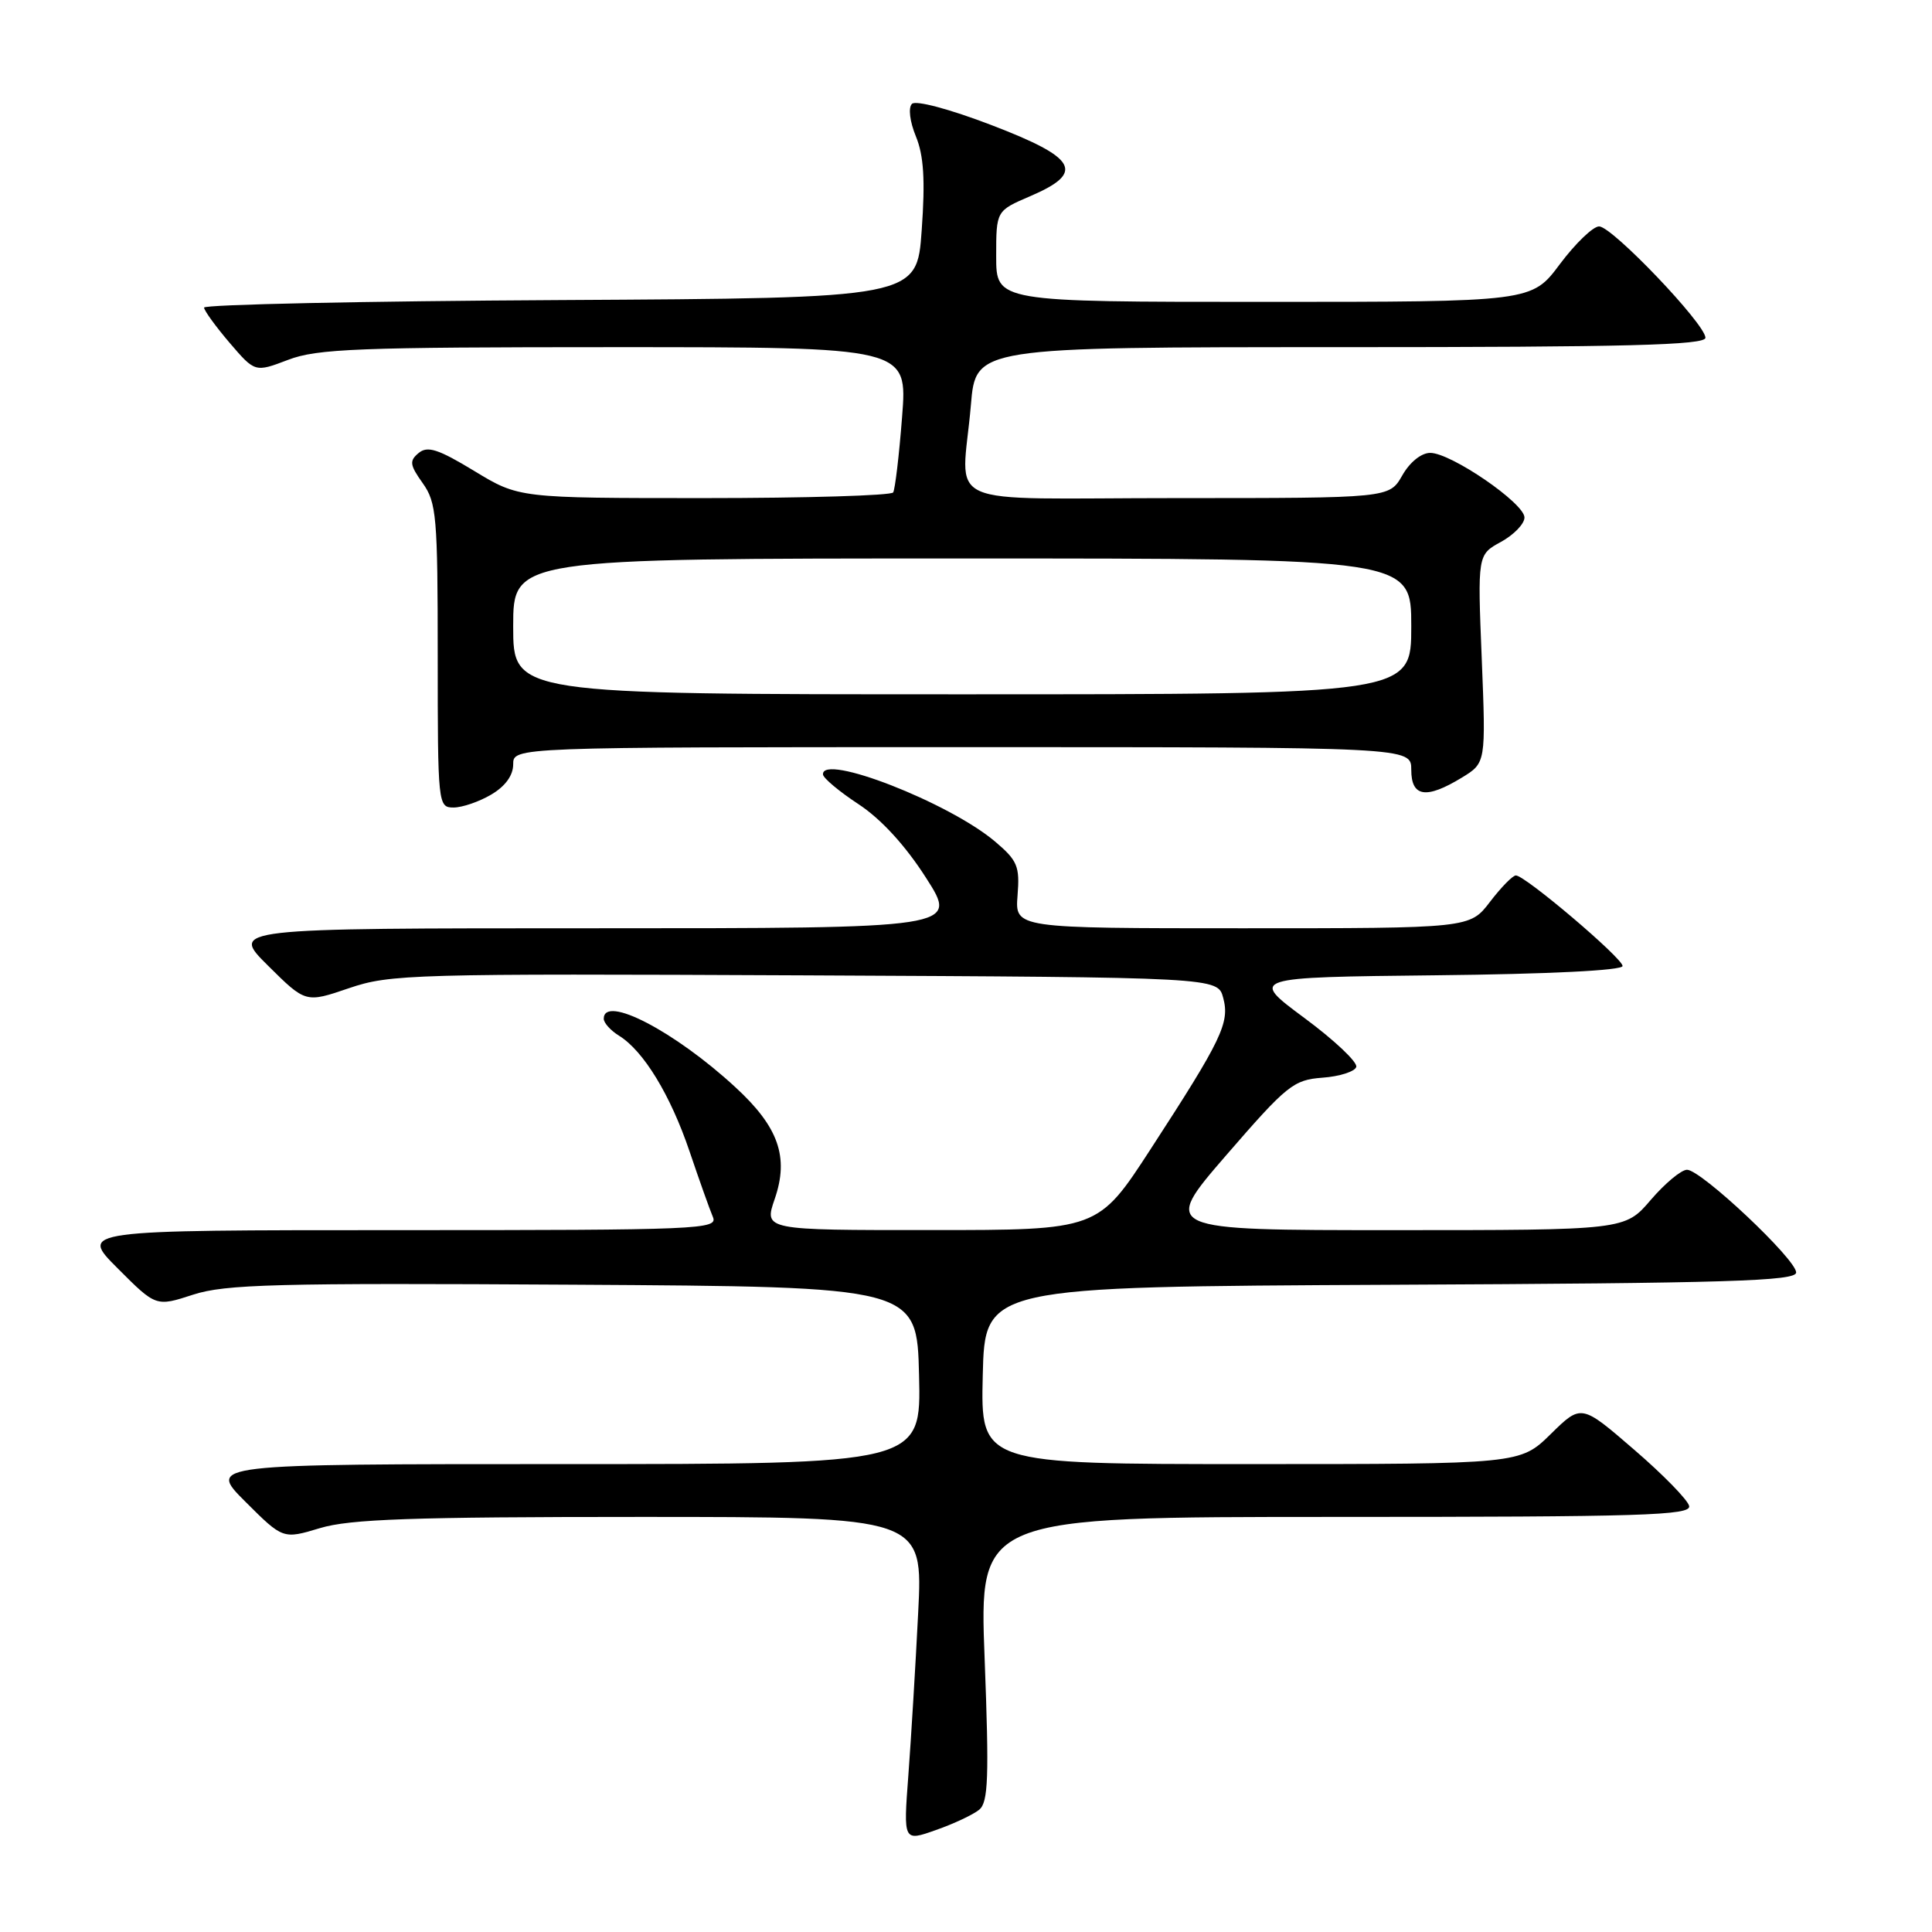 <?xml version="1.0" encoding="UTF-8" standalone="no"?>
<!DOCTYPE svg PUBLIC "-//W3C//DTD SVG 1.1//EN" "http://www.w3.org/Graphics/SVG/1.1/DTD/svg11.dtd" >
<svg xmlns="http://www.w3.org/2000/svg" xmlns:xlink="http://www.w3.org/1999/xlink" version="1.1" viewBox="0 0 256 256">
 <g >
 <path fill="currentColor"
d=" M 129.76 239.79 C 130.95 238.79 131.07 235.52 130.47 219.80 C 129.74 201.00 129.74 201.00 176.95 201.00 C 217.69 201.00 224.10 200.80 223.82 199.55 C 223.65 198.75 220.36 195.38 216.51 192.07 C 209.53 186.04 209.53 186.04 205.48 190.02 C 201.42 194.00 201.42 194.00 165.68 194.00 C 129.94 194.00 129.94 194.00 130.22 182.25 C 130.50 170.50 130.50 170.50 184.25 170.24 C 229.10 170.03 238.00 169.75 238.00 168.61 C 238.00 166.86 225.40 155.00 223.54 155.00 C 222.78 155.00 220.62 156.80 218.73 159.00 C 215.31 163.00 215.31 163.00 184.60 163.00 C 153.89 163.00 153.89 163.00 162.50 153.05 C 170.54 143.77 171.39 143.09 175.23 142.80 C 177.49 142.64 179.51 141.99 179.71 141.38 C 179.92 140.76 176.82 137.83 172.83 134.88 C 165.58 129.50 165.58 129.50 190.29 129.23 C 205.23 129.07 215.00 128.59 215.00 128.00 C 215.00 126.96 202.09 116.00 200.86 116.00 C 200.44 116.00 198.90 117.58 197.43 119.50 C 194.76 123.00 194.76 123.00 164.62 123.00 C 134.49 123.00 134.49 123.00 134.83 118.66 C 135.14 114.78 134.83 114.03 131.84 111.50 C 125.74 106.34 108.88 99.77 109.05 102.62 C 109.08 103.10 111.20 104.88 113.76 106.56 C 116.74 108.52 119.95 112.01 122.70 116.31 C 126.99 123.00 126.99 123.00 78.75 123.00 C 30.52 123.00 30.52 123.00 35.51 127.95 C 40.50 132.90 40.50 132.90 46.24 130.94 C 51.70 129.08 54.61 129.00 106.67 129.24 C 161.36 129.50 161.36 129.50 162.08 132.22 C 162.97 135.52 161.90 137.74 152.48 152.24 C 145.50 162.99 145.50 162.99 123.37 162.99 C 101.23 163.00 101.23 163.00 102.65 158.88 C 104.57 153.32 103.17 149.33 97.44 144.06 C 89.40 136.64 80.00 131.76 80.00 134.99 C 80.00 135.54 80.91 136.55 82.03 137.24 C 85.28 139.25 88.84 145.10 91.37 152.57 C 92.66 156.38 94.05 160.29 94.46 161.25 C 95.17 162.90 92.82 163.00 52.87 163.00 C 10.52 163.00 10.52 163.00 15.60 168.07 C 20.67 173.15 20.67 173.15 25.59 171.55 C 29.84 170.17 36.57 169.99 76.00 170.23 C 121.50 170.50 121.50 170.50 121.78 182.25 C 122.06 194.00 122.06 194.00 74.79 194.00 C 27.52 194.00 27.52 194.00 32.51 198.98 C 37.50 203.96 37.50 203.96 42.41 202.48 C 46.37 201.29 54.57 201.00 84.81 201.00 C 122.31 201.00 122.31 201.00 121.66 213.75 C 121.31 220.76 120.72 230.44 120.36 235.26 C 119.70 244.02 119.70 244.02 124.01 242.49 C 126.39 241.66 128.97 240.44 129.76 239.79 Z  M 65.10 105.28 C 66.95 104.19 68.00 102.75 68.00 101.28 C 68.00 99.00 68.00 99.00 127.50 99.00 C 187.00 99.00 187.00 99.00 187.00 102.00 C 187.00 105.62 188.97 105.92 193.70 103.04 C 196.89 101.09 196.89 101.09 196.34 87.30 C 195.78 73.50 195.78 73.50 198.89 71.80 C 200.60 70.86 202.00 69.41 202.00 68.57 C 202.00 66.68 192.25 60.00 189.51 60.01 C 188.33 60.01 186.80 61.24 185.80 63.01 C 184.09 66.00 184.09 66.00 156.05 66.00 C 123.84 66.00 127.46 67.63 128.65 53.65 C 129.29 46.00 129.29 46.00 177.65 46.00 C 215.67 46.00 226.00 45.73 225.98 44.75 C 225.95 42.92 213.61 30.00 211.89 30.00 C 211.09 30.00 208.75 32.25 206.69 35.00 C 202.96 40.00 202.96 40.00 167.48 40.00 C 132.00 40.00 132.00 40.00 132.00 33.96 C 132.00 27.93 132.00 27.93 136.50 26.00 C 143.82 22.86 142.77 20.94 131.36 16.57 C 125.80 14.44 121.34 13.26 120.84 13.76 C 120.33 14.27 120.55 16.10 121.36 18.07 C 122.40 20.61 122.61 23.83 122.13 30.50 C 121.50 39.50 121.50 39.50 74.25 39.76 C 48.26 39.90 27.02 40.35 27.04 40.76 C 27.06 41.17 28.59 43.27 30.43 45.43 C 33.79 49.35 33.79 49.35 38.18 47.68 C 42.01 46.21 47.49 46.00 81.41 46.00 C 120.26 46.00 120.26 46.00 119.53 55.25 C 119.14 60.34 118.60 64.84 118.35 65.25 C 118.09 65.66 106.83 66.00 93.32 66.00 C 68.76 66.00 68.76 66.00 62.85 62.41 C 58.07 59.51 56.65 59.05 55.48 60.02 C 54.22 61.06 54.29 61.60 56.01 64.02 C 57.84 66.58 58.00 68.45 58.00 86.90 C 58.00 106.64 58.04 107.00 60.10 107.00 C 61.25 107.00 63.50 106.23 65.10 105.28 Z  M 68.00 83.00 C 68.00 74.00 68.00 74.00 127.50 74.00 C 187.00 74.00 187.00 74.00 187.00 83.00 C 187.00 92.00 187.00 92.00 127.50 92.00 C 68.00 92.00 68.00 92.00 68.00 83.00 Z "/>
</g>
</svg>